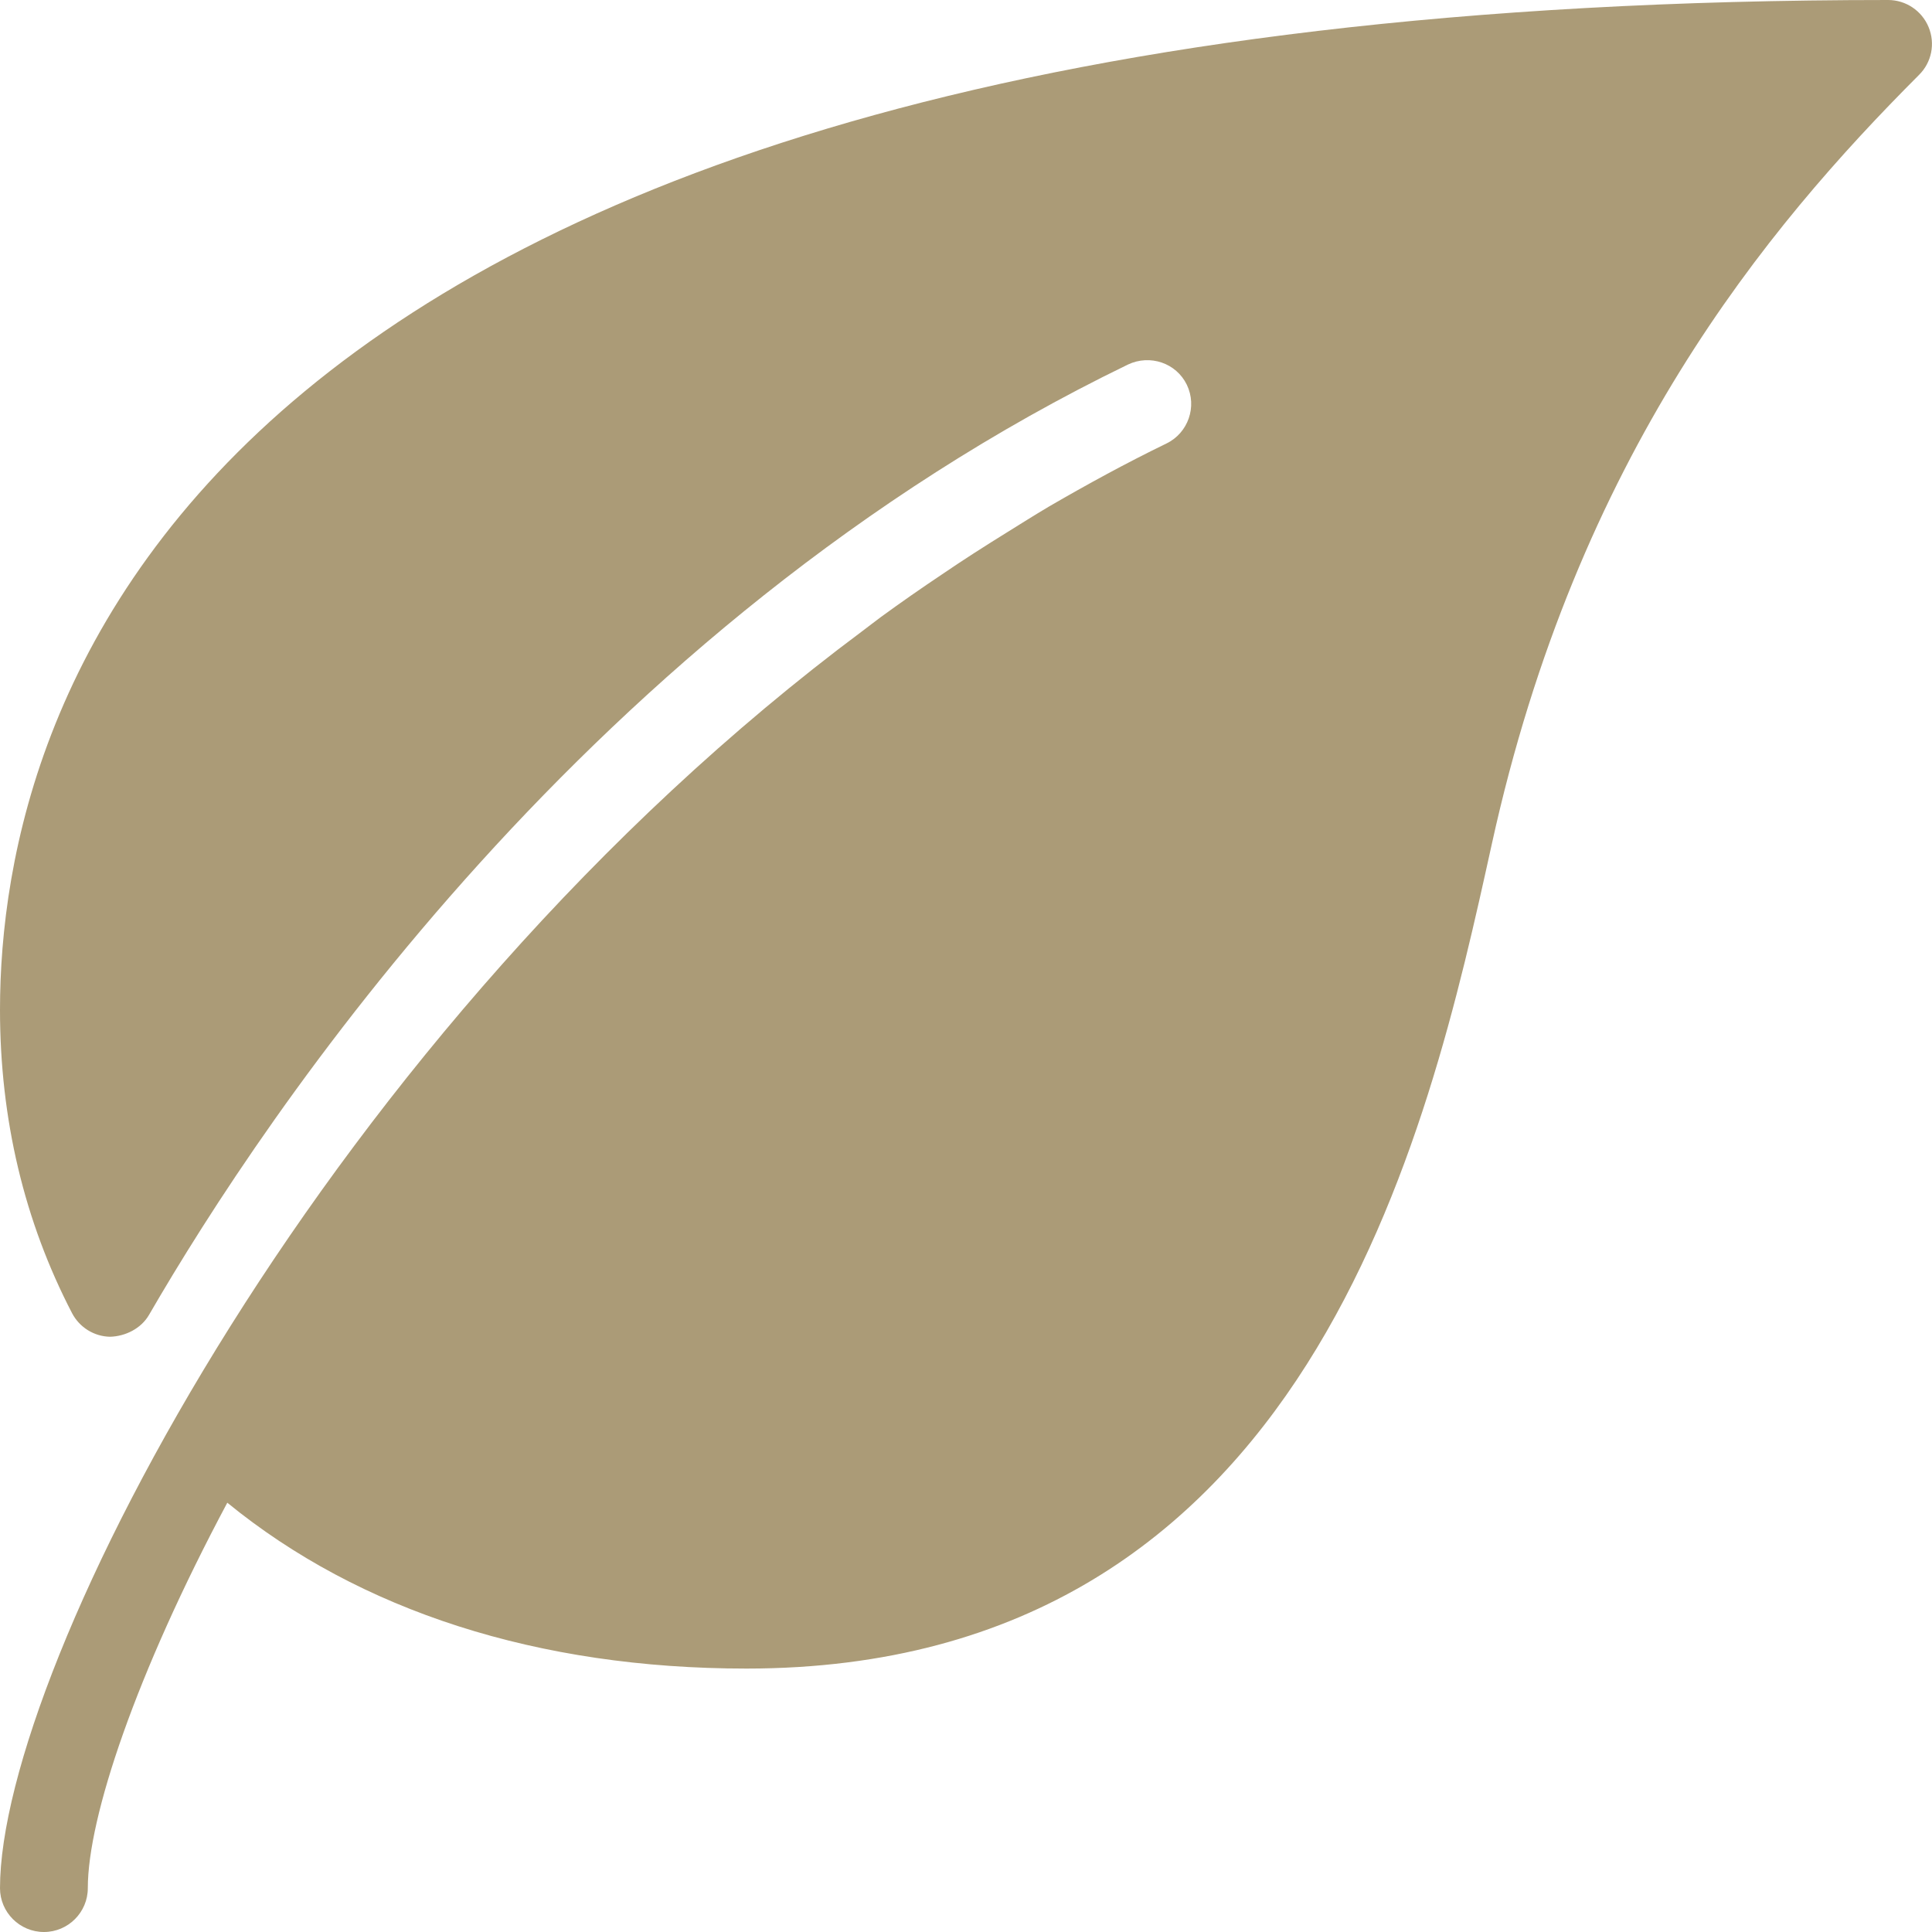 <svg width="20" height="20" viewBox="0 0 20 20" fill="none" xmlns="http://www.w3.org/2000/svg">
<path d="M19.965 0.281C19.895 0.111 19.729 0 19.546 0C1.905 0 0 7.311 0 10.454C0 11.585 0.251 12.642 0.746 13.594C0.823 13.741 0.974 13.835 1.139 13.838C1.295 13.834 1.46 13.755 1.543 13.611C2.734 11.553 6.106 6.473 11.676 3.774C11.905 3.665 12.177 3.758 12.286 3.983C12.395 4.209 12.3 4.482 12.075 4.591C11.655 4.795 11.251 5.016 10.855 5.246C10.705 5.335 10.558 5.428 10.41 5.52C10.187 5.658 9.967 5.799 9.753 5.945C9.539 6.088 9.328 6.235 9.121 6.386C9.056 6.434 8.995 6.482 8.931 6.53C3.387 10.661 0 17.251 0 19.546C0 19.796 0.204 20 0.455 20C0.705 20 0.909 19.796 0.909 19.546C0.909 18.813 1.408 17.327 2.353 15.556C3.724 16.676 5.568 17.273 7.727 17.273C13.565 17.273 14.787 11.718 15.444 8.734C16.327 4.717 18.272 2.371 19.866 0.775C19.997 0.645 20.035 0.451 19.965 0.281Z" fill="#AB9B77"/>
</svg>
